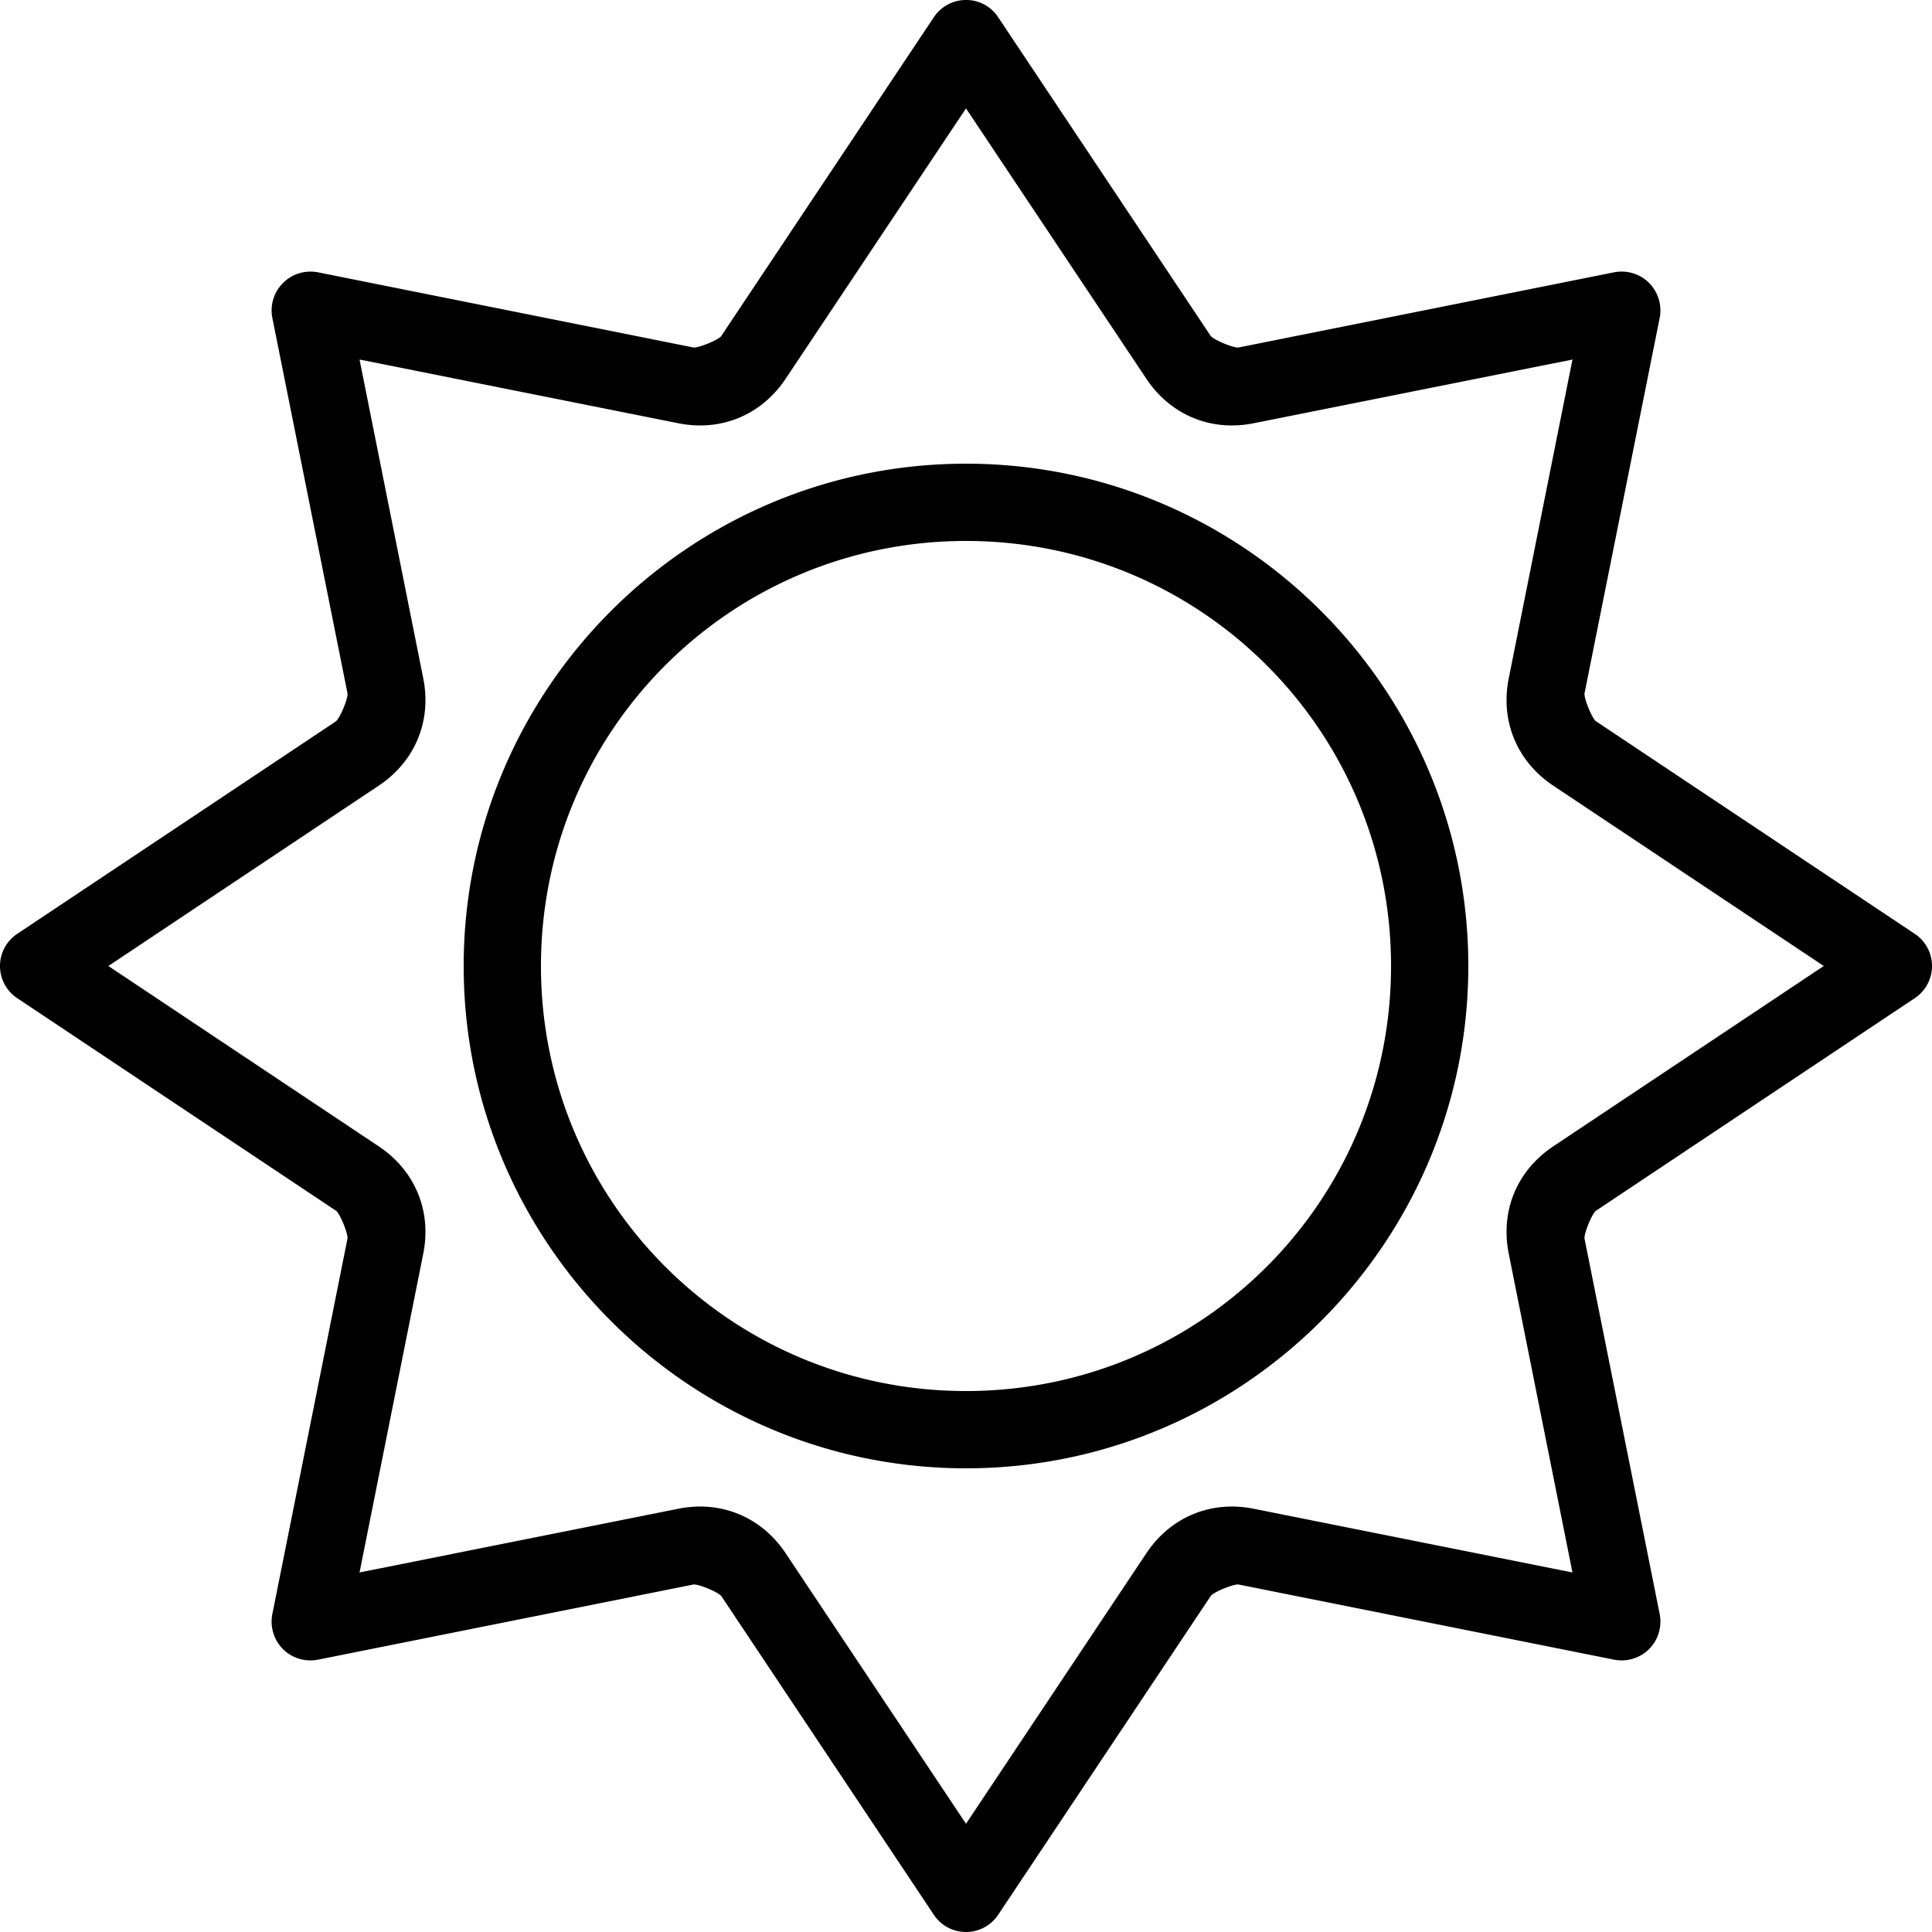<svg xmlns="http://www.w3.org/2000/svg" viewBox="0 0 50 50">
  <path d="M24.984 0c-.328.004-.633.172-.816.445l-5.496 8.242v.004c-.07.105-.609.324-.731.301L8.227 7.047c-.328-.062-.668.039-.902.277-.238.234-.34.574-.277.902l1.945 9.715c.023.121-.199.66-.305.731l-8.242 5.496A.998.998 0 0 0 0 25c0 .336.168.648.445.832l8.242 5.496h.004c.105.07.324.609.301.731l-1.945 9.719c-.062.324.039.664.277.902.234.234.574.336.902.273l9.715-1.945c.125-.023.66.199.731.305l5.496 8.242A.998.998 0 0 0 25 50c.336 0 .648-.168.832-.445l5.496-8.242v-.004c.07-.105.609-.324.731-.301l9.719 1.945c.324.062.664-.039.902-.277.234-.234.336-.574.273-.902l-1.945-9.715c-.023-.125.195-.66.301-.731h.004l8.242-5.496A.998.998 0 0 0 50 25a.998.998 0 0 0-.445-.832l-8.242-5.496h-.004c-.105-.07-.324-.609-.301-.731l1.945-9.715a1.013 1.013 0 0 0-.277-.906c-.234-.234-.574-.336-.902-.273l-9.715 1.945c-.125.023-.66-.199-.731-.305L25.832.445A.987.987 0 0 0 24.984 0zM25 2.805l4.664 6.992c.629.945 1.676 1.379 2.785 1.156l8.246-1.648-1.648 8.246c-.223 1.109.211 2.156 1.156 2.785L47.199 25l-6.996 4.664c-.945.629-1.379 1.672-1.156 2.785l1.648 8.246-8.246-1.648c-1.109-.223-2.156.211-2.785 1.156L25 47.199l-4.664-6.996c-.629-.945-1.676-1.379-2.785-1.156l-8.246 1.648 1.648-8.246c.223-1.109-.211-2.156-1.156-2.785L2.805 25l6.992-4.664c.945-.629 1.379-1.676 1.156-2.785L9.305 9.305l8.246 1.648c1.109.223 2.156-.211 2.785-1.156zM25 12c-7.168 0-13 5.832-13 13s5.832 13 13 13 13-5.832 13-13-5.832-13-13-13zm0 2c6.086 0 11 4.914 11 11s-4.914 11-11 11-11-4.914-11-11 4.914-11 11-11z"/>
</svg>
